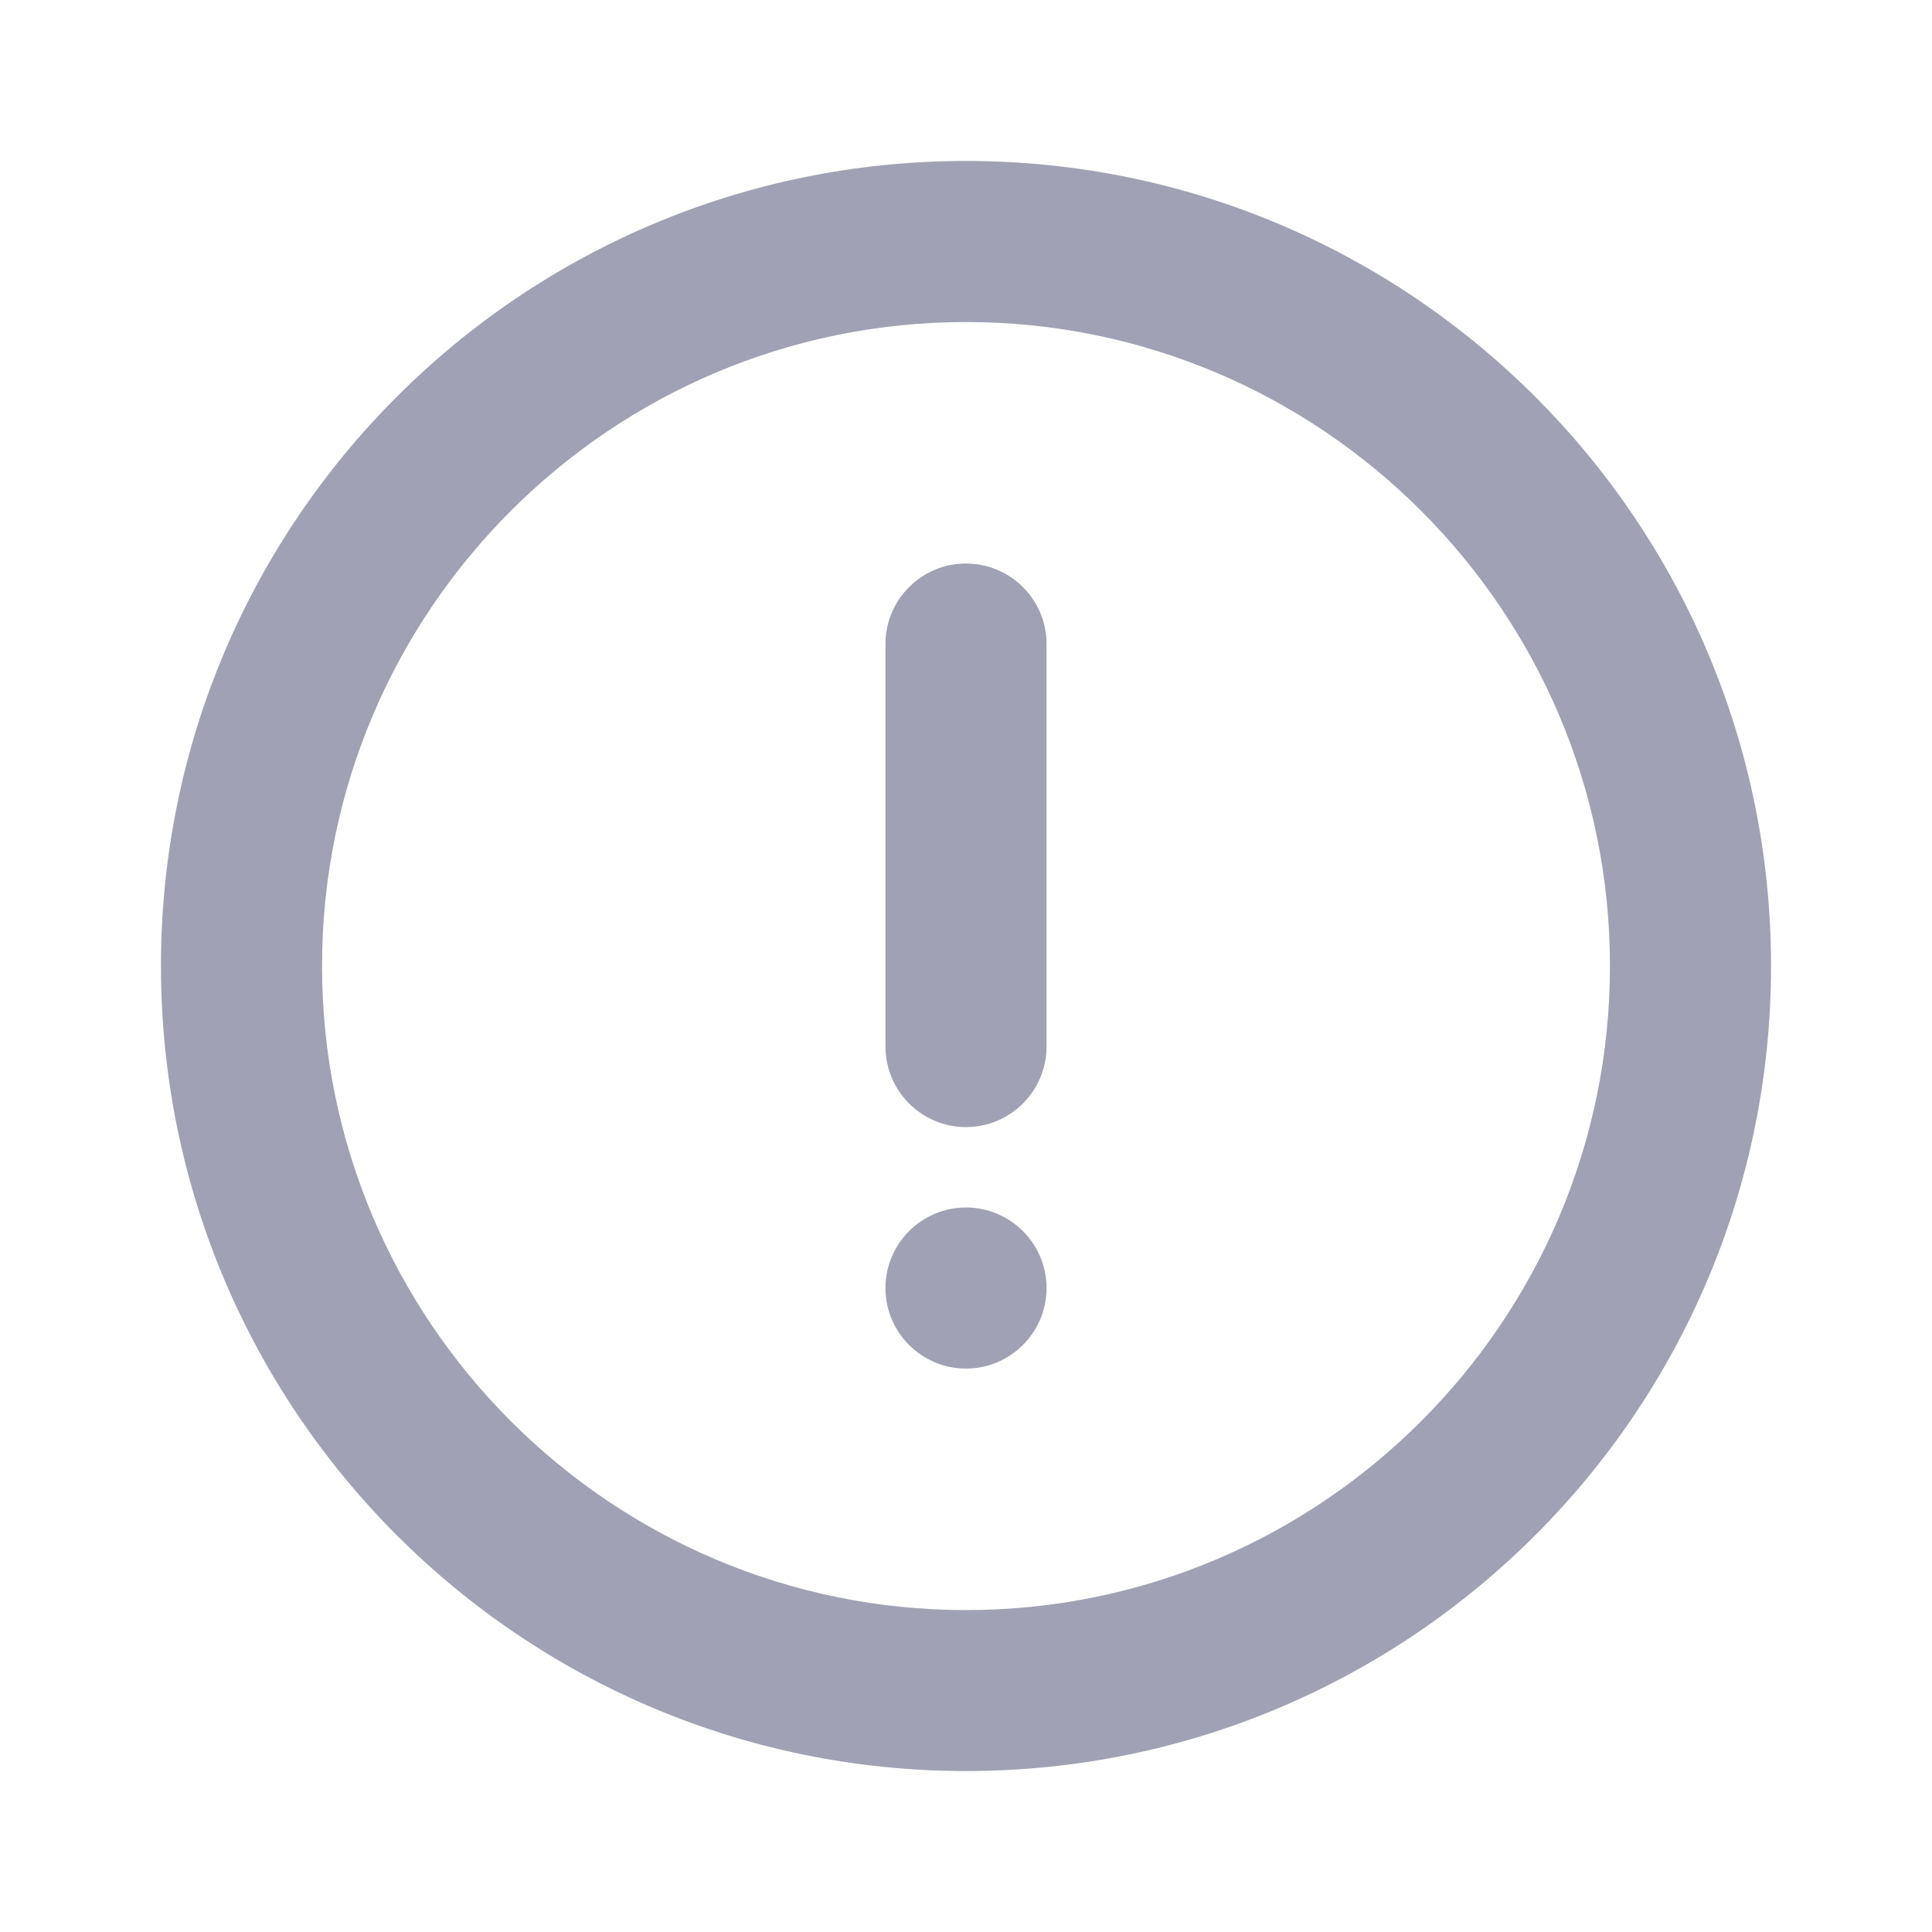 <svg width="16" height="16" viewBox="0 0 16 16" fill="none" xmlns="http://www.w3.org/2000/svg">
<path fill-rule="evenodd" clip-rule="evenodd" d="M7.333 5.333C7.333 4.965 7.632 4.667 8 4.667C8.368 4.667 8.667 4.965 8.667 5.333V8.667C8.667 9.035 8.368 9.334 8 9.334C7.632 9.334 7.333 9.035 7.333 8.667V5.333ZM7.333 10.667C7.333 10.299 7.632 10 8 10C8.368 10 8.667 10.299 8.667 10.667C8.667 11.035 8.368 11.334 8 11.334C7.632 11.334 7.333 11.035 7.333 10.667ZM8 13.334C5.059 13.334 2.667 10.941 2.667 8C2.667 5.059 5.059 2.667 8 2.667C10.941 2.667 13.333 5.059 13.333 8C13.333 10.941 10.941 13.334 8 13.334ZM8 1.333C4.318 1.333 1.333 4.318 1.333 8C1.333 11.682 4.318 14.667 8 14.667C11.682 14.667 14.667 11.682 14.667 8C14.667 4.318 11.682 1.333 8 1.333Z" fill="#A0A1B4"/>
<mask id="mask0_9_5094" style="mask-type:luminance" maskUnits="userSpaceOnUse" x="1" y="1" width="14" height="14">
<path fill-rule="evenodd" clip-rule="evenodd" d="M7.333 5.333C7.333 4.965 7.632 4.667 8 4.667C8.368 4.667 8.667 4.965 8.667 5.333V8.667C8.667 9.035 8.368 9.334 8 9.334C7.632 9.334 7.333 9.035 7.333 8.667V5.333ZM7.333 10.667C7.333 10.299 7.632 10 8 10C8.368 10 8.667 10.299 8.667 10.667C8.667 11.035 8.368 11.334 8 11.334C7.632 11.334 7.333 11.035 7.333 10.667ZM8 13.334C5.059 13.334 2.667 10.941 2.667 8C2.667 5.059 5.059 2.667 8 2.667C10.941 2.667 13.333 5.059 13.333 8C13.333 10.941 10.941 13.334 8 13.334ZM8 1.333C4.318 1.333 1.333 4.318 1.333 8C1.333 11.682 4.318 14.667 8 14.667C11.682 14.667 14.667 11.682 14.667 8C14.667 4.318 11.682 1.333 8 1.333Z" fill="white"/>
</mask>
<g mask="url(#mask0_9_5094)">
</g>
</svg>
